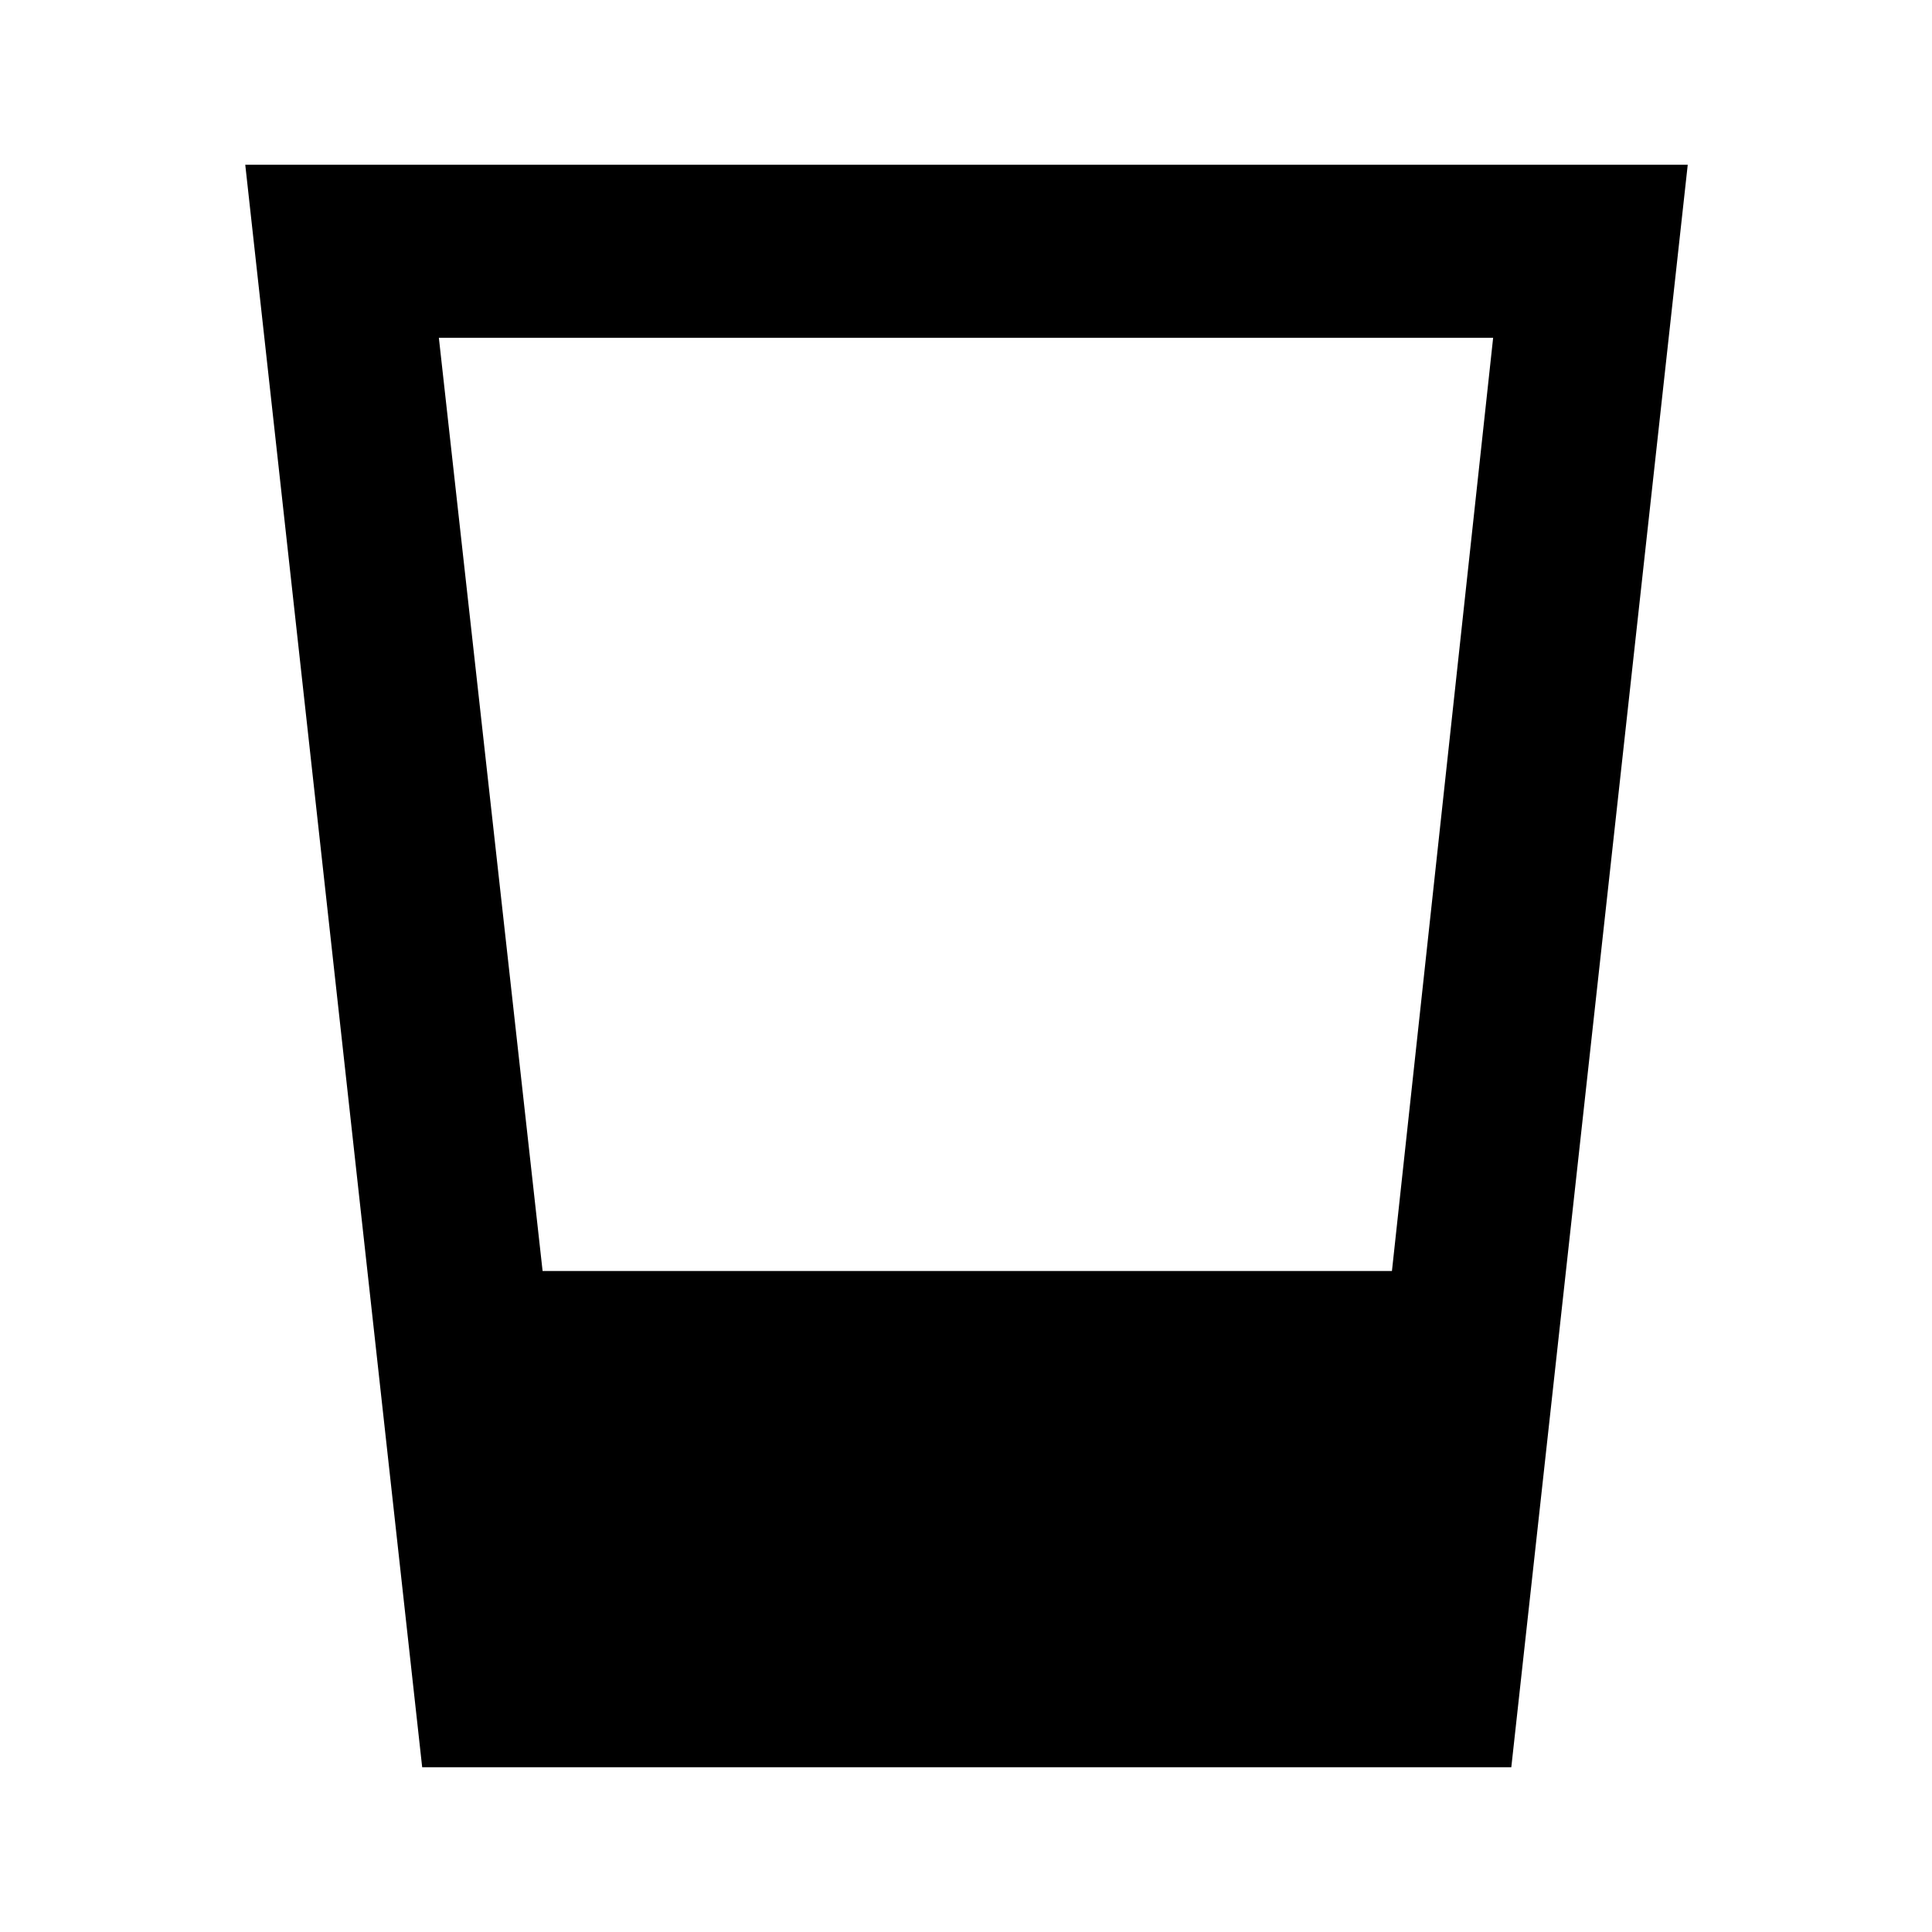 <svg xmlns="http://www.w3.org/2000/svg" height="24" viewBox="0 -960 960 960" width="24"><path d="m209.78-81.87-87.91-796.26h716.76L750.96-81.87H209.78Zm59.83-246.59h422.04l50.28-463.67H218.07l51.54 463.67Z"/></svg>